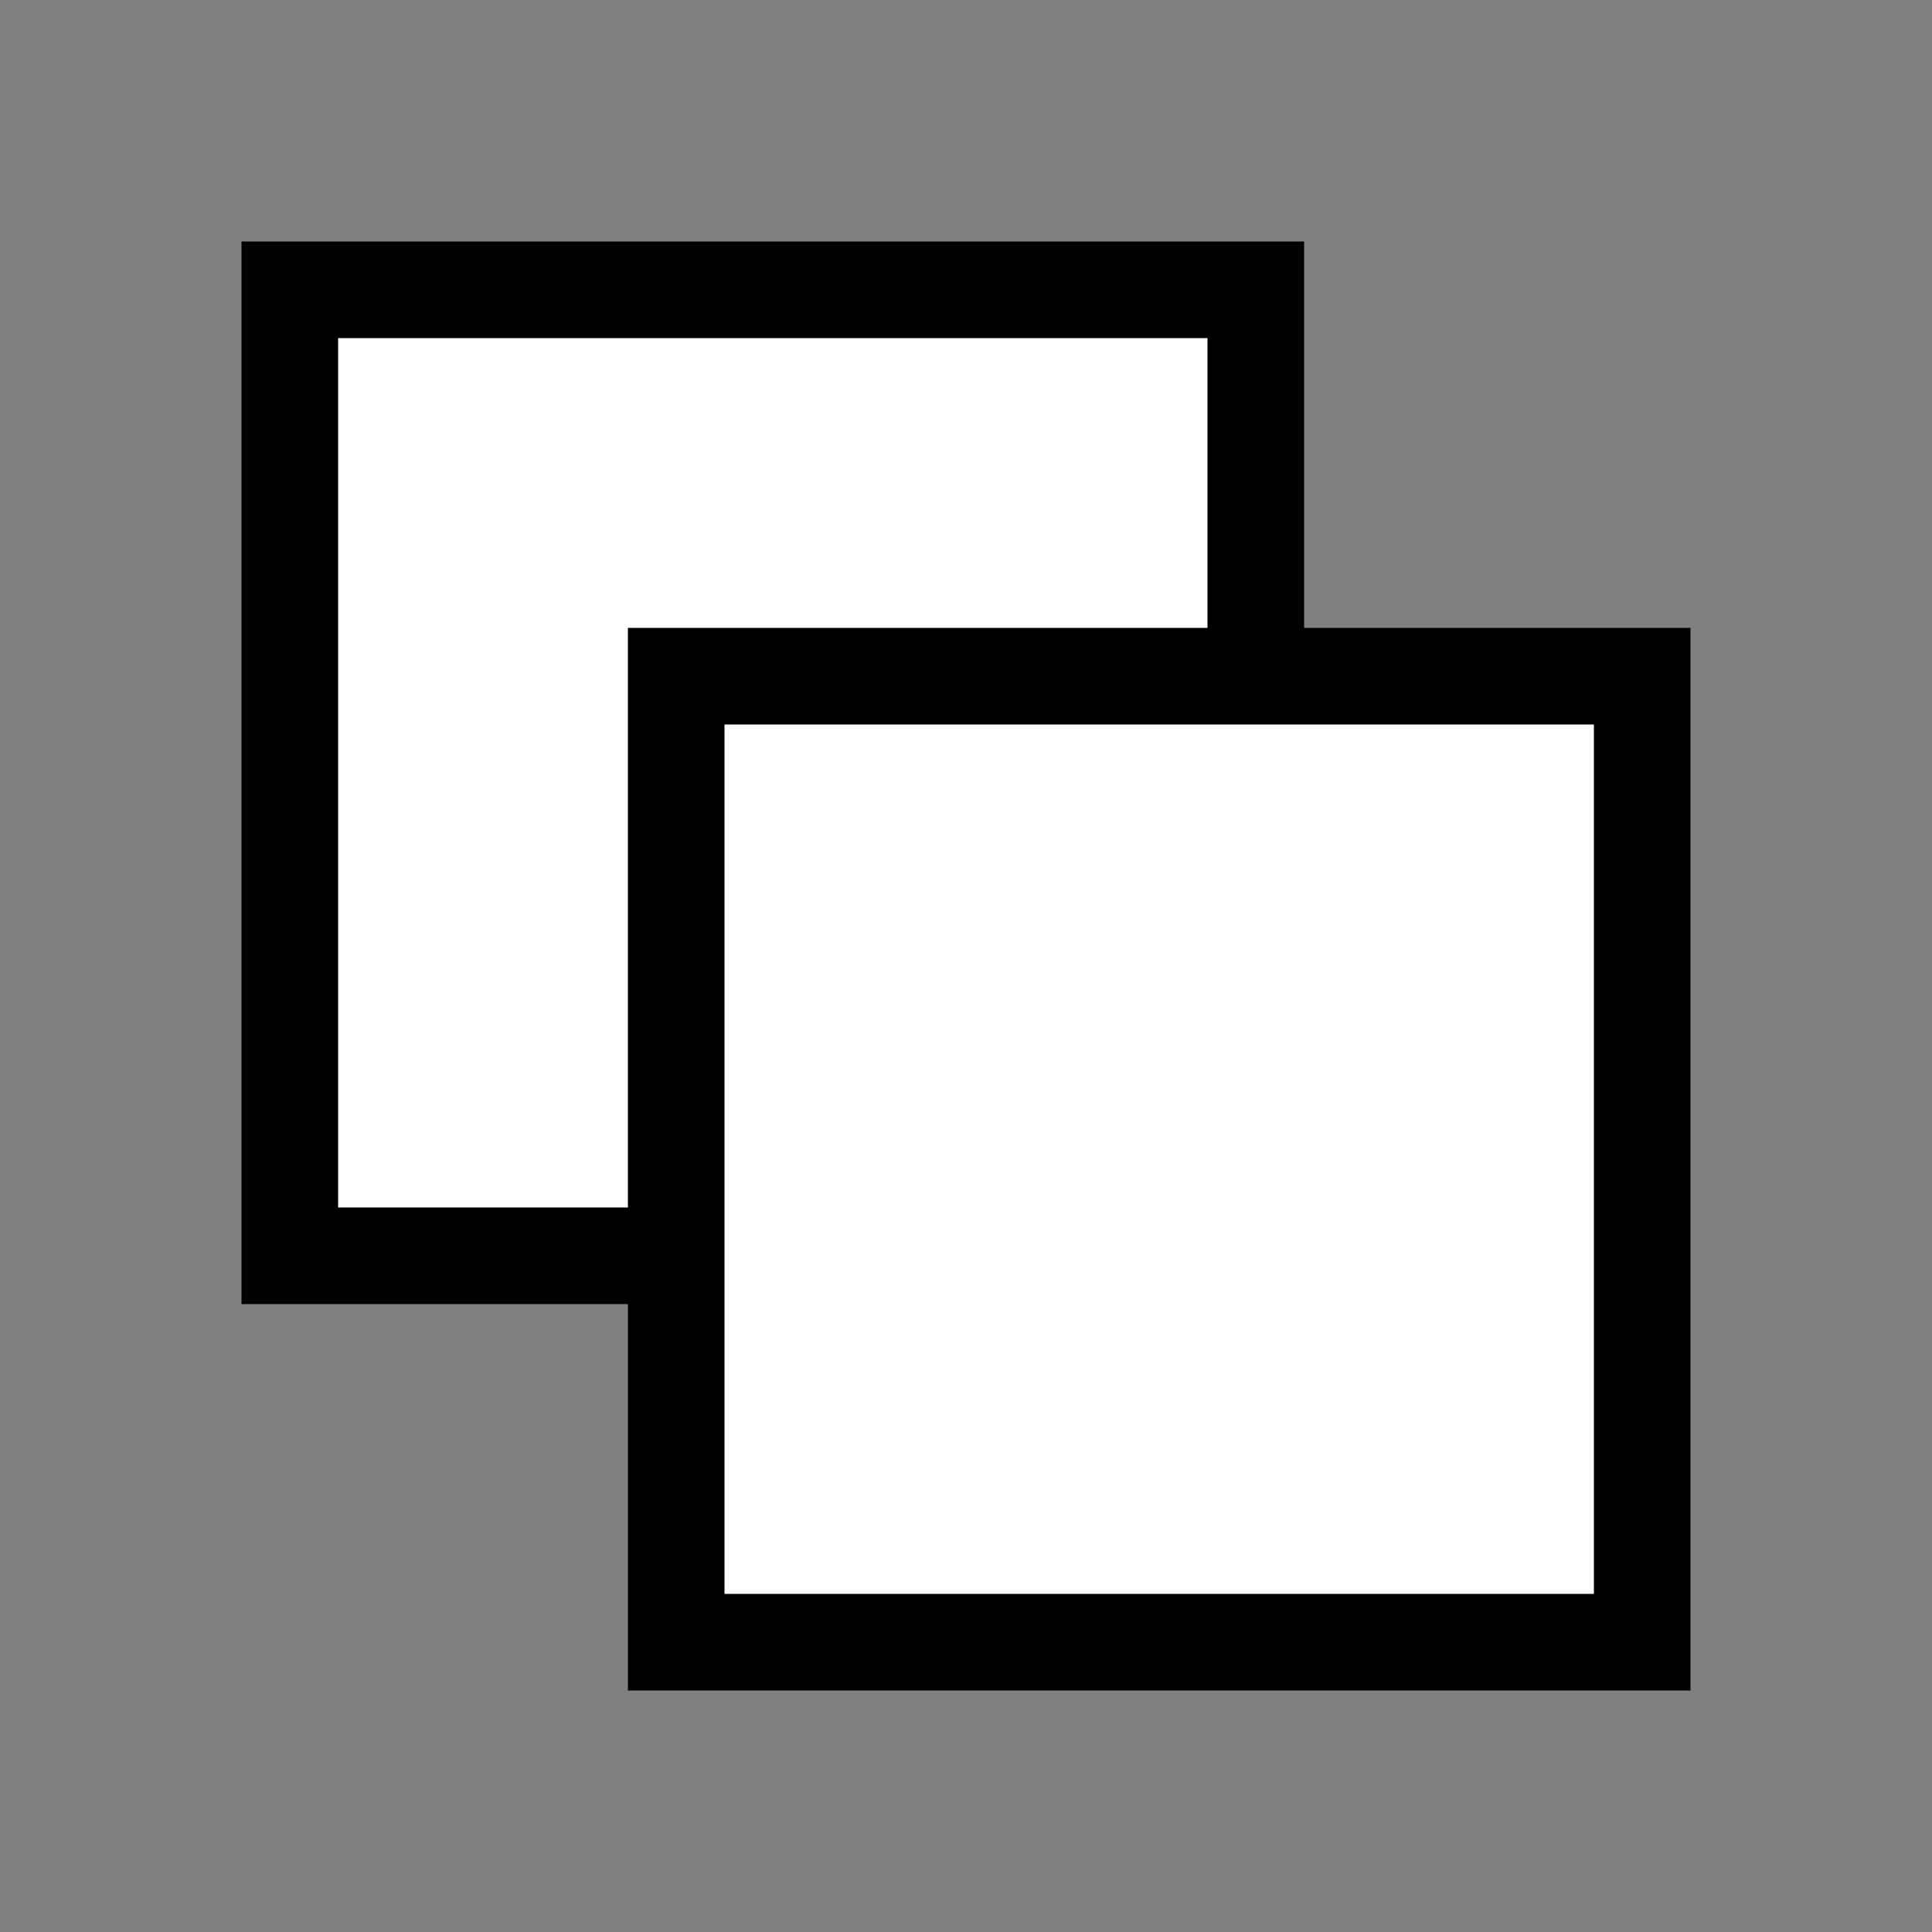<svg version="1.1" baseProfile="full" width="20" height="20" xmlns="http://www.w3.org/2000/svg">
    <rect width="100%" height="100%" fill="#808080" stroke="none"/>
    <rect x="3" y="3" width="10" height="10" style="fill:rgb(255,255,255);stroke-width:1;stroke:rgb(0,0,0)" />
    <rect x="7" y="7" width="10" height="10" style="fill:rgb(255,255,255);stroke-width:1;stroke:rgb(0,0,0)" />
</svg>